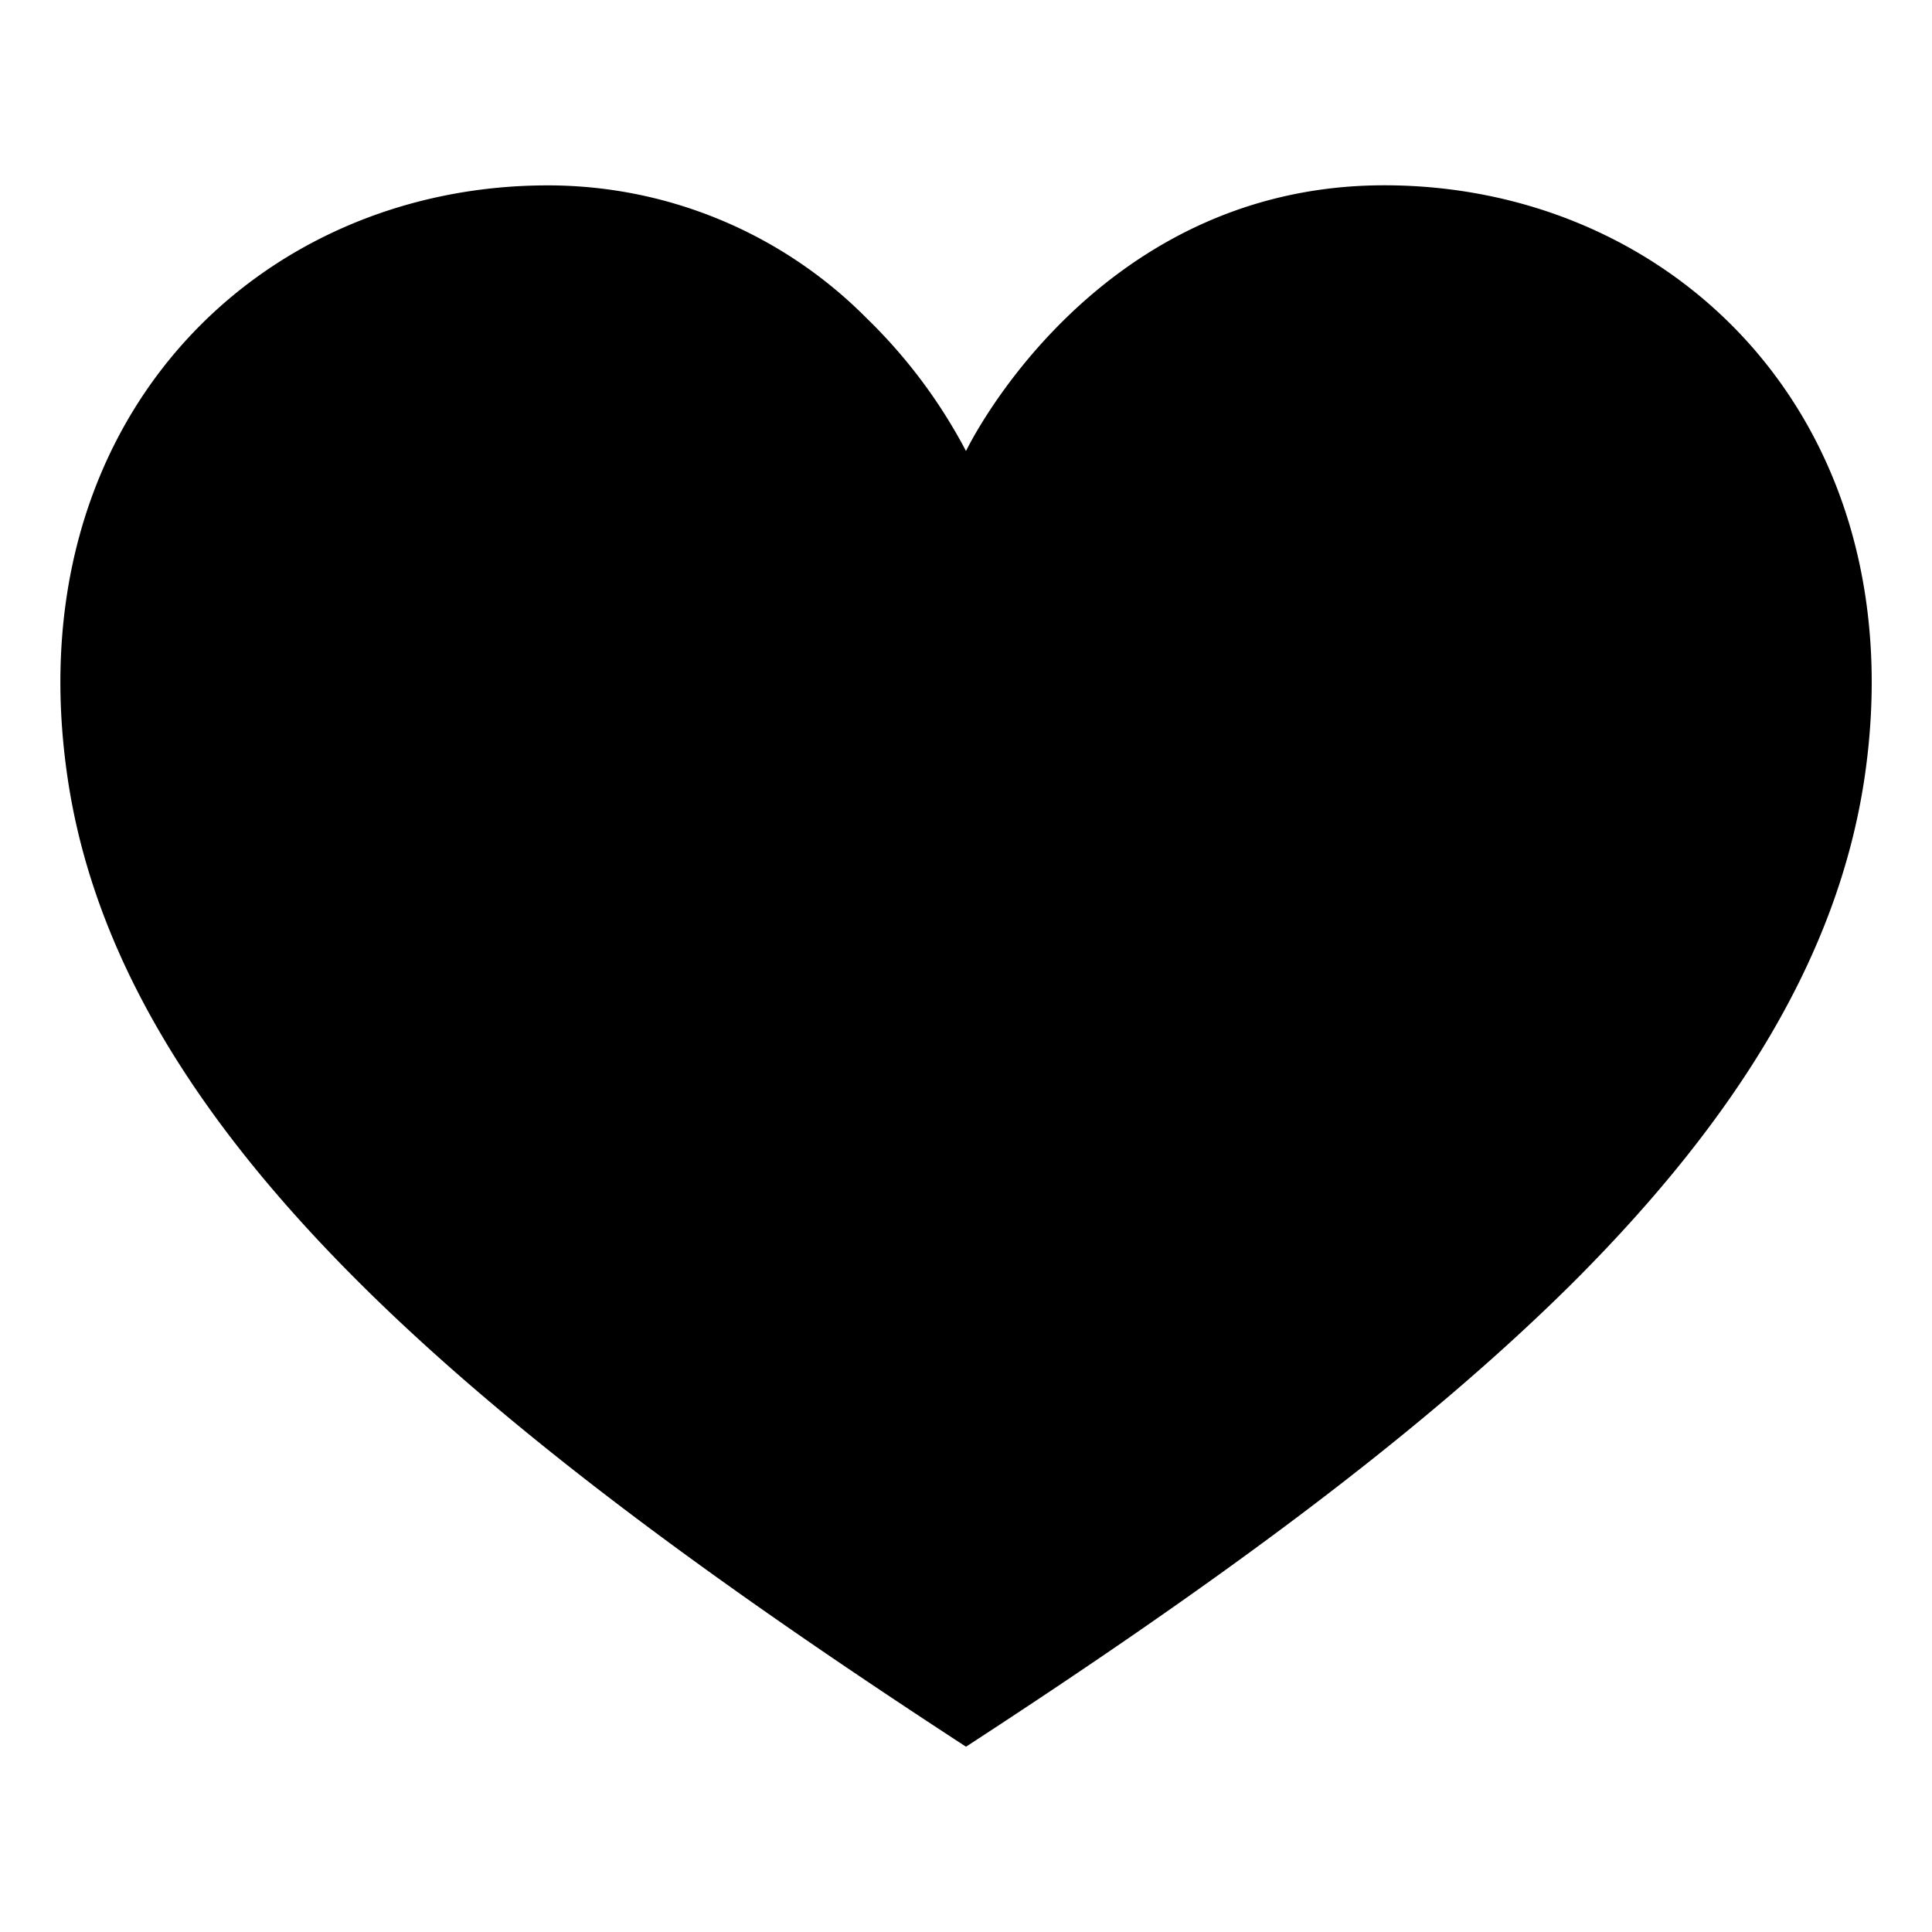 <svg xmlns="http://www.w3.org/2000/svg" viewBox="0 0 64 64" x="0px" y="0px"><title></title><desc></desc><path d="M45.856,6.138C36.2,6.138,32,14.941,32,14.941a17.411,17.411,0,0,0-3.292-4.4,14.86,14.86,0,0,0-10.564-4.4c-9.66,0-17.656,7.875-15.9,19.66S15.792,47.3,32,57.862c8.1-5.274,15.1-10.348,20.3-15.568,5.192-5.238,8.575-10.6,9.461-16.5C63.512,14.013,55.516,6.138,45.856,6.138Z"/></svg>